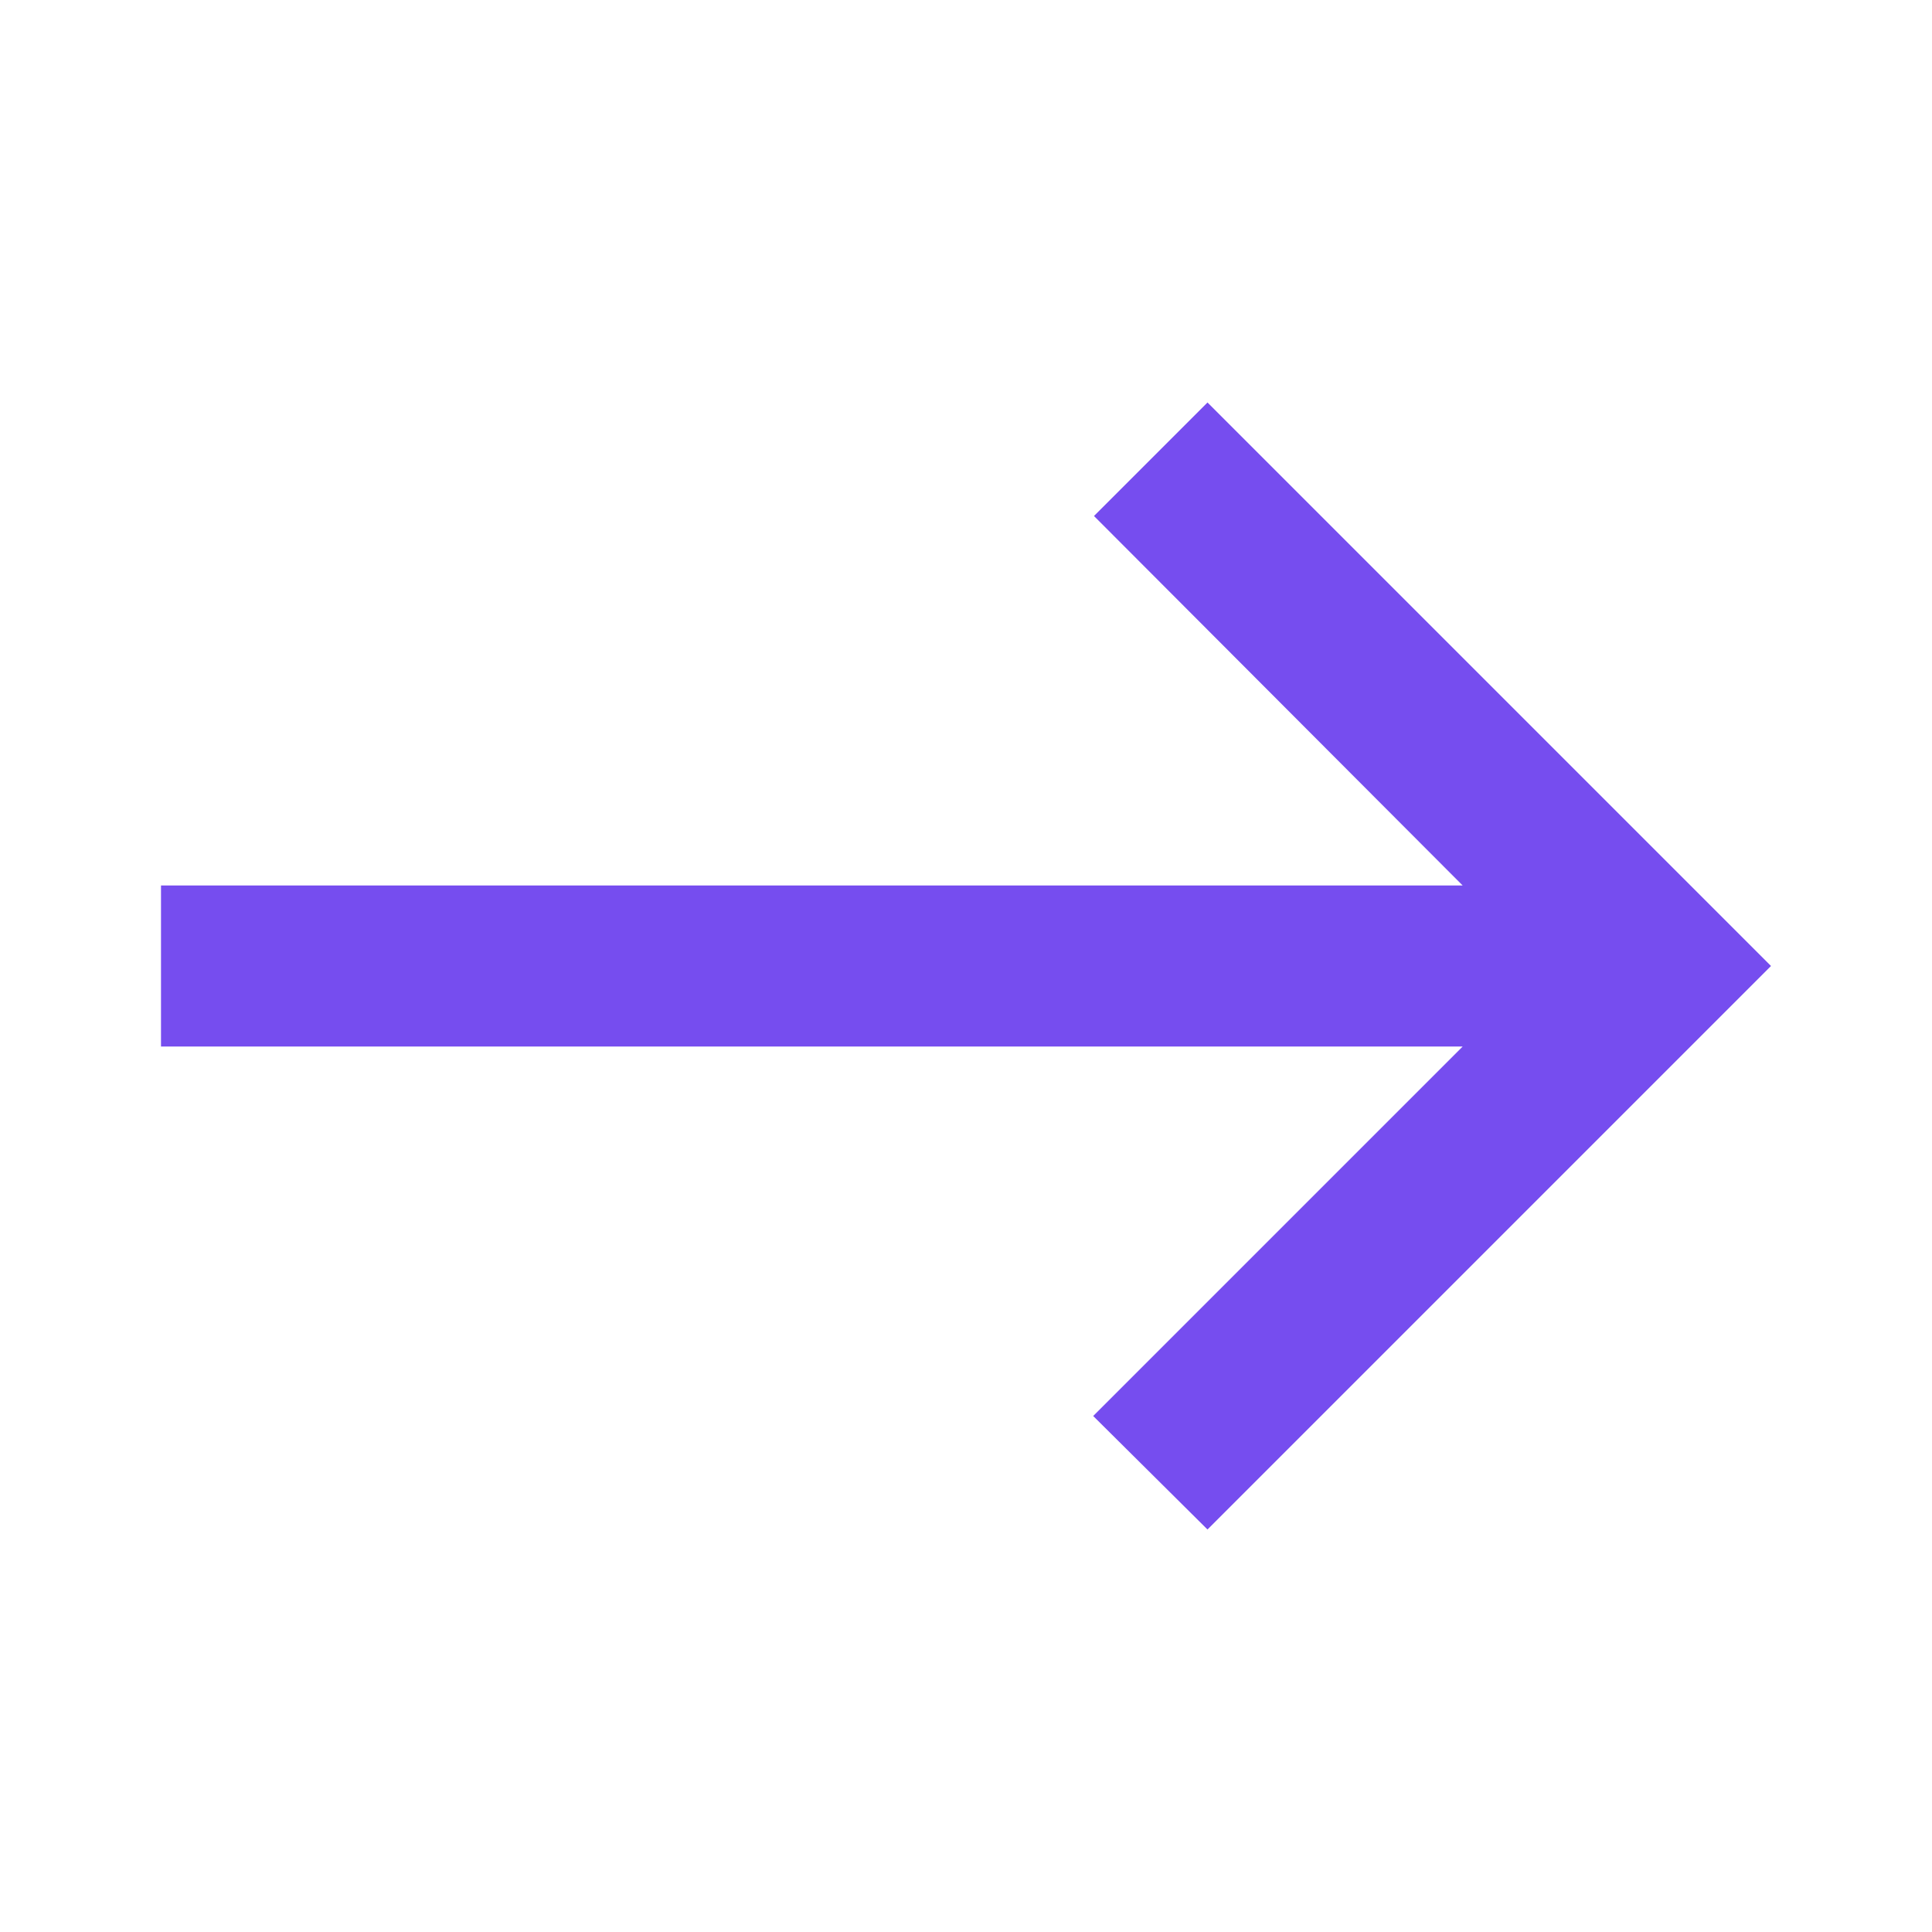 <svg xmlns="http://www.w3.org/2000/svg" width="24" height="24" viewBox="0 0 24 24" fill="none">
  <g clip-path="url(#clip0_594_8352)">
    <path d="M15 5L13.59 6.41L18.17 11H2V13H18.17L13.58 17.59L15 19L22 12L15 5Z" fill="#764DEF"/>
  </g>
  <defs>
    <clipPath id="clip0_594_8352">
      <rect width="24" height="24" fill="white"/>
    </clipPath>
  </defs>
</svg>